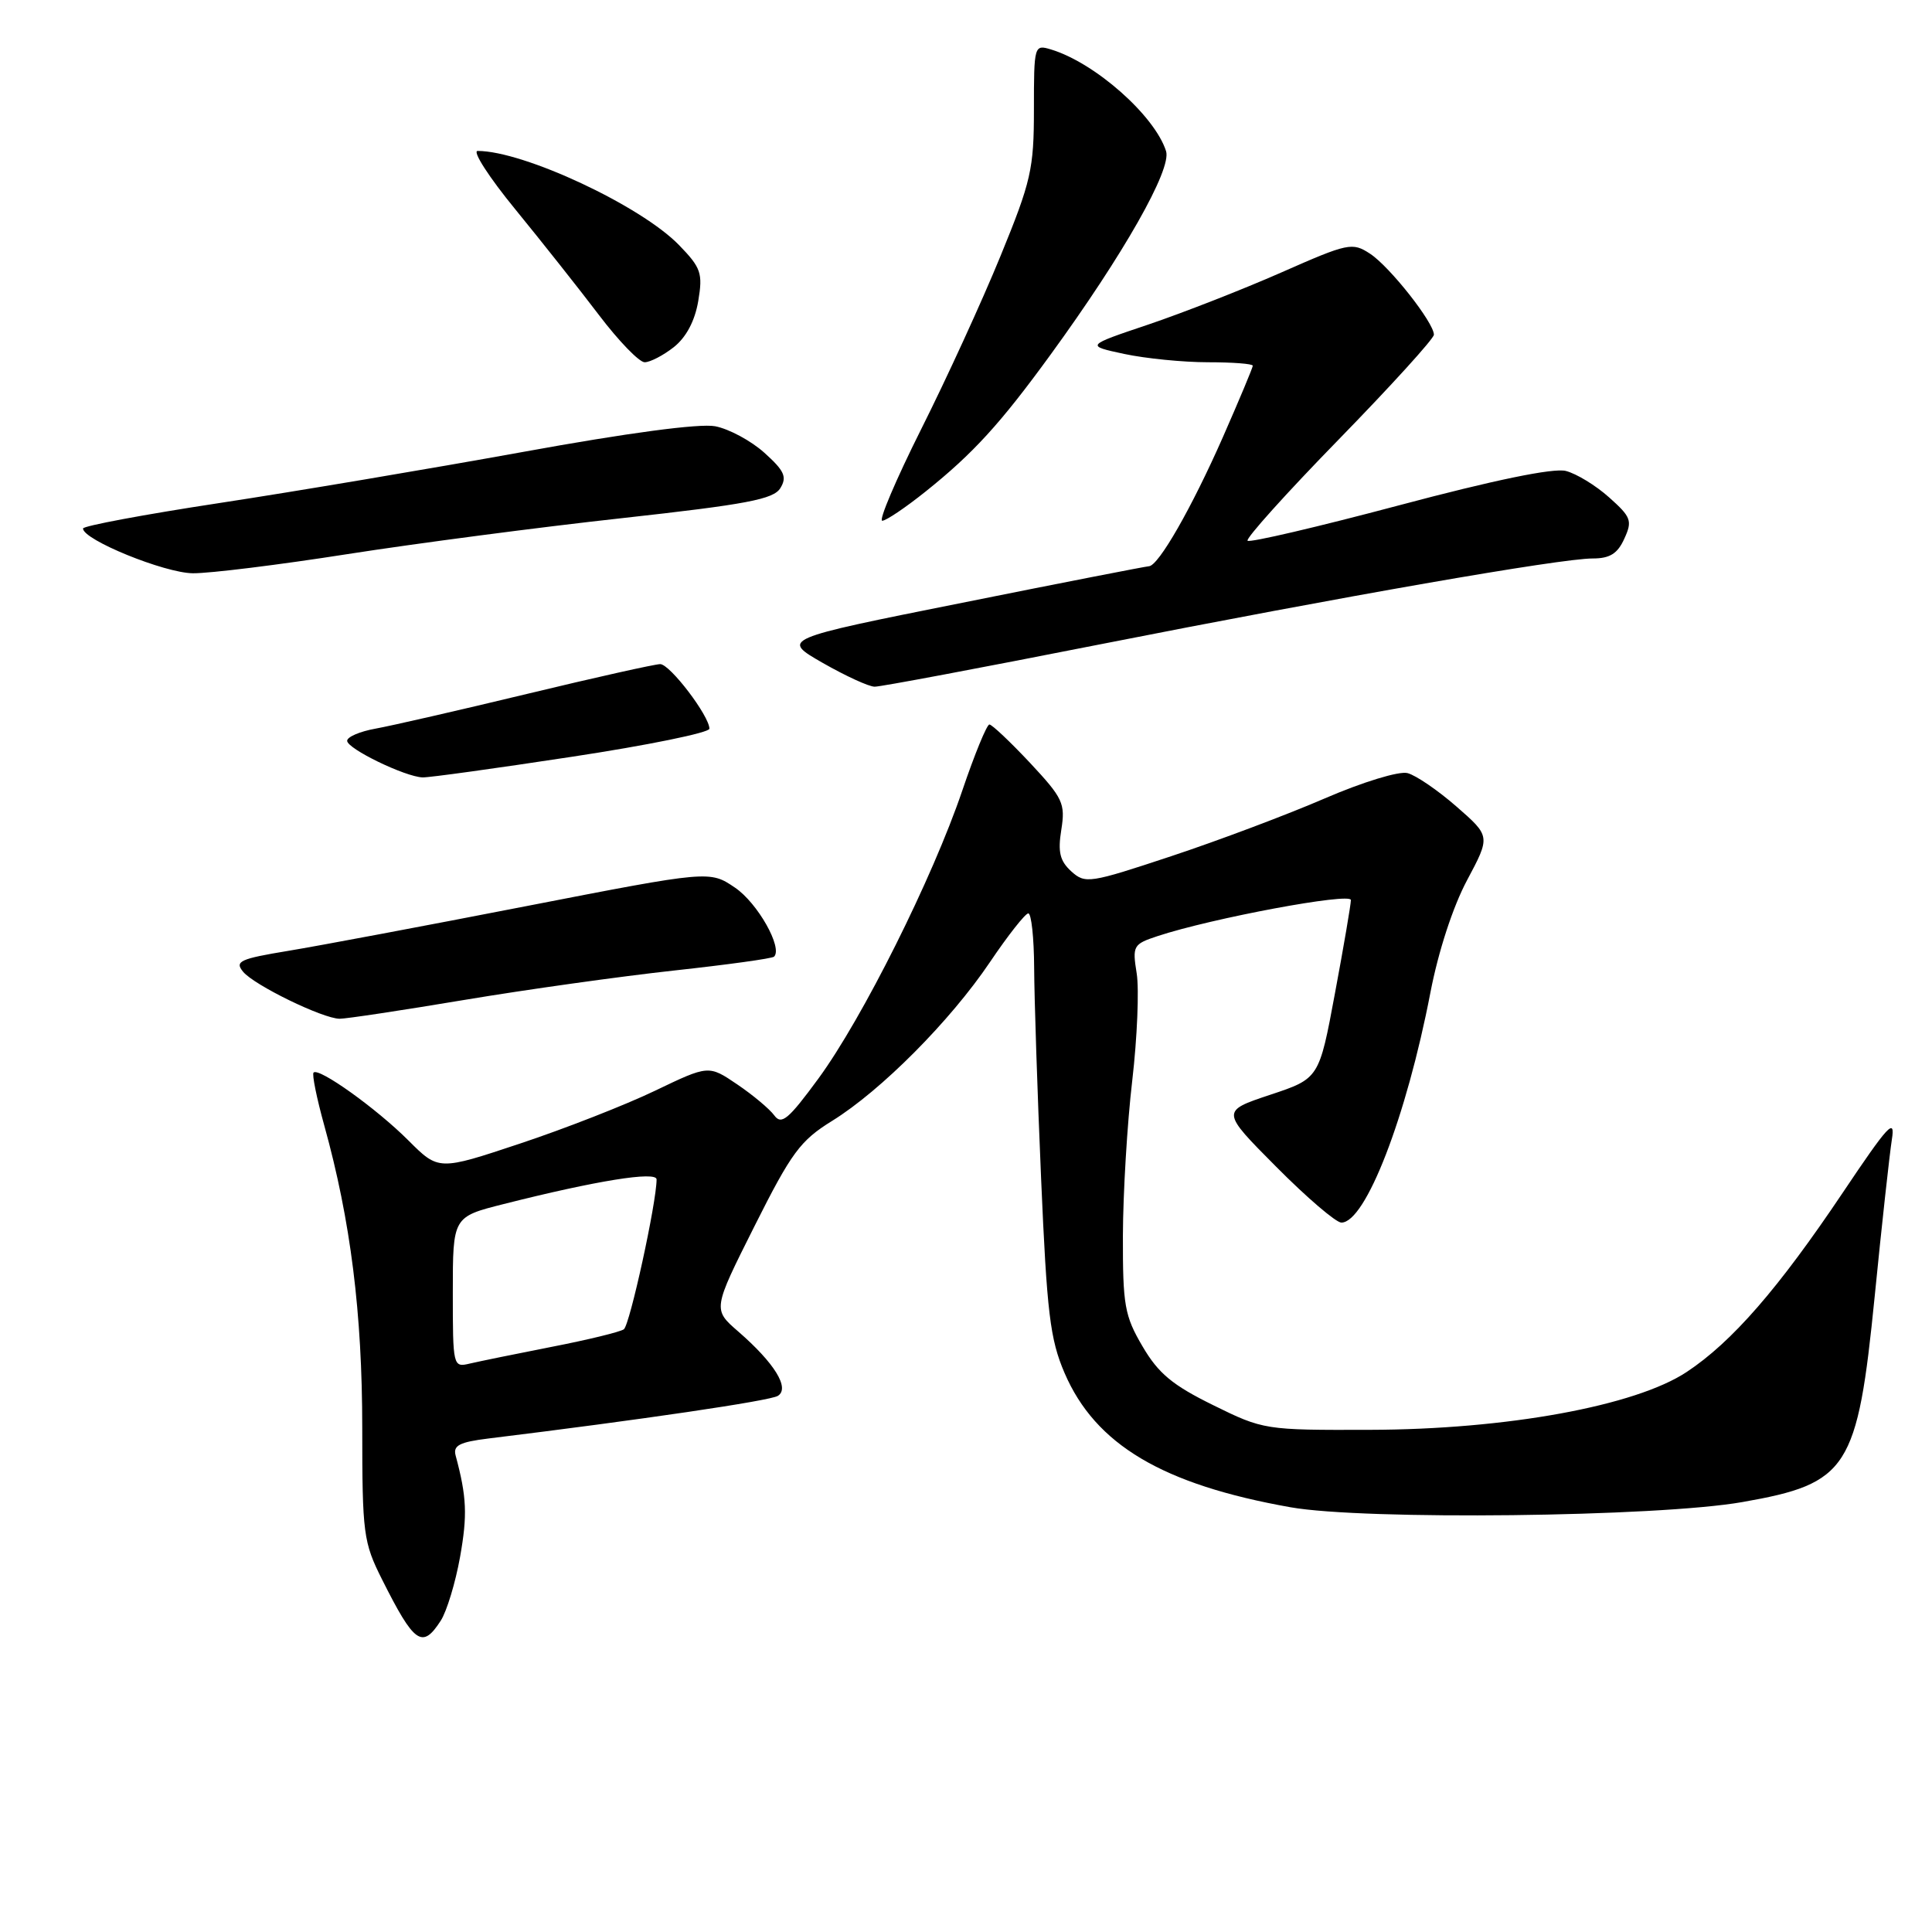 <?xml version="1.0" encoding="UTF-8" standalone="no"?>
<!DOCTYPE svg PUBLIC "-//W3C//DTD SVG 1.1//EN" "http://www.w3.org/Graphics/SVG/1.1/DTD/svg11.dtd" >
<svg xmlns="http://www.w3.org/2000/svg" xmlns:xlink="http://www.w3.org/1999/xlink" version="1.1" viewBox="0 0 256 256">
 <g >
 <path fill="currentColor"
d=" M 58.40 214.75 C 59.20 213.51 60.35 209.71 60.96 206.31 C 61.95 200.75 61.85 198.35 60.37 192.85 C 60.02 191.53 60.90 191.08 64.71 190.61 C 84.87 188.14 102.00 185.62 103.07 184.96 C 104.69 183.95 102.64 180.62 97.82 176.43 C 94.44 173.50 94.44 173.50 99.97 162.48 C 104.88 152.70 106.04 151.13 110.28 148.51 C 116.75 144.50 125.92 135.28 131.17 127.49 C 133.55 123.96 135.84 121.05 136.25 121.03 C 136.66 121.01 137.01 124.26 137.03 128.25 C 137.05 132.24 137.46 144.79 137.95 156.13 C 138.72 174.00 139.14 177.46 141.06 181.93 C 145.15 191.43 154.04 196.71 171.00 199.72 C 180.76 201.45 219.65 201.01 230.88 199.03 C 244.90 196.57 246.12 194.67 248.41 171.74 C 249.35 162.26 250.38 152.93 250.68 151.00 C 251.16 148.01 250.22 149.02 244.20 158.00 C 235.64 170.76 229.50 177.82 223.50 181.79 C 216.70 186.30 199.60 189.42 181.49 189.46 C 167.62 189.50 167.41 189.47 160.75 186.19 C 155.36 183.54 153.49 181.99 151.39 178.40 C 149.01 174.35 148.77 172.96 148.79 163.71 C 148.81 158.10 149.36 148.85 150.03 143.17 C 150.69 137.49 150.95 131.11 150.62 129.00 C 150.03 125.32 150.15 125.11 153.38 124.04 C 160.59 121.66 179.00 118.23 179.00 119.26 C 179.00 119.84 178.05 125.40 176.89 131.61 C 174.79 142.91 174.79 142.91 168.29 145.07 C 161.78 147.24 161.78 147.24 169.12 154.62 C 173.15 158.68 177.03 162.00 177.74 162.00 C 180.95 162.00 186.36 148.01 189.54 131.50 C 190.58 126.10 192.51 120.17 194.38 116.66 C 197.50 110.81 197.50 110.81 193.00 106.88 C 190.53 104.72 187.60 102.72 186.50 102.44 C 185.38 102.15 180.56 103.62 175.50 105.81 C 170.55 107.95 161.41 111.39 155.19 113.45 C 144.37 117.04 143.80 117.13 141.95 115.46 C 140.44 114.08 140.15 112.90 140.63 109.94 C 141.18 106.46 140.85 105.76 136.48 101.08 C 133.86 98.29 131.44 96.00 131.10 96.00 C 130.76 96.00 129.14 99.94 127.51 104.75 C 123.57 116.36 114.28 134.95 108.44 142.92 C 104.47 148.33 103.55 149.10 102.60 147.80 C 101.98 146.95 99.77 145.10 97.69 143.69 C 93.90 141.12 93.90 141.12 86.79 144.53 C 82.88 146.41 74.83 149.56 68.90 151.53 C 58.12 155.12 58.12 155.12 54.10 151.10 C 49.88 146.88 42.25 141.42 41.55 142.12 C 41.32 142.34 41.96 145.50 42.97 149.14 C 46.46 161.72 48.00 174.00 48.00 189.21 C 48.00 203.24 48.15 204.36 50.62 209.28 C 54.90 217.81 55.95 218.55 58.40 214.75 Z  M 61.50 132.50 C 69.75 131.12 82.27 129.37 89.31 128.60 C 96.36 127.83 102.33 127.01 102.57 126.76 C 103.74 125.59 100.39 119.66 97.41 117.63 C 94.04 115.34 94.04 115.34 69.77 120.06 C 56.42 122.66 42.22 125.33 38.21 125.99 C 31.78 127.05 31.07 127.38 32.21 128.76 C 33.69 130.55 42.77 134.97 45.00 134.99 C 45.83 135.00 53.25 133.88 61.50 132.50 Z  M 75.75 100.28 C 85.79 98.76 94.00 97.08 94.00 96.56 C 94.00 94.87 88.77 88.00 87.48 88.00 C 86.79 88.00 78.86 89.77 69.86 91.94 C 60.86 94.11 51.81 96.18 49.75 96.55 C 47.69 96.92 46.00 97.64 46.00 98.16 C 46.00 99.21 53.67 102.93 56.00 103.01 C 56.83 103.04 65.71 101.81 75.75 100.28 Z  M 145.40 85.45 C 178.04 79.01 206.76 74.00 211.05 74.00 C 213.31 74.00 214.34 73.36 215.23 71.38 C 216.32 69.01 216.14 68.51 213.22 65.91 C 211.46 64.33 208.87 62.75 207.47 62.40 C 205.82 61.99 197.95 63.61 185.37 66.96 C 174.62 69.82 165.59 71.93 165.31 71.65 C 165.03 71.37 170.47 65.32 177.40 58.22 C 184.33 51.11 190.00 44.87 190.00 44.35 C 190.00 42.75 184.14 35.32 181.54 33.62 C 179.19 32.08 178.65 32.19 169.79 36.10 C 164.68 38.35 156.75 41.45 152.17 43.00 C 143.84 45.80 143.84 45.80 148.97 46.90 C 151.79 47.50 156.78 48.00 160.05 48.00 C 163.32 48.00 166.00 48.20 166.00 48.46 C 166.00 48.71 164.22 52.96 162.04 57.92 C 157.91 67.29 153.51 74.98 152.24 75.03 C 151.83 75.05 140.70 77.22 127.50 79.87 C 103.50 84.67 103.50 84.67 109.00 87.83 C 112.03 89.56 115.13 90.99 115.90 90.99 C 116.68 91.00 129.95 88.50 145.40 85.45 Z  M 46.06 73.42 C 55.10 72.01 71.46 69.86 82.40 68.66 C 98.96 66.83 102.49 66.16 103.40 64.68 C 104.31 63.20 103.94 62.38 101.29 60.00 C 99.53 58.41 96.59 56.83 94.76 56.48 C 92.67 56.09 83.15 57.36 69.26 59.89 C 57.06 62.10 38.96 65.15 29.04 66.66 C 19.12 68.17 11.00 69.69 11.00 70.03 C 11.00 71.53 21.81 75.93 25.56 75.96 C 27.79 75.98 37.01 74.84 46.06 73.42 Z  M 122.66 65.12 C 128.97 60.07 132.55 56.14 139.20 47.00 C 148.88 33.70 155.27 22.44 154.51 20.03 C 153.01 15.32 145.09 8.31 139.25 6.55 C 137.04 5.88 137.00 6.01 137.00 14.49 C 137.00 22.40 136.63 24.02 132.57 33.93 C 130.14 39.88 125.41 50.20 122.06 56.87 C 118.72 63.54 116.40 69.00 116.90 69.00 C 117.41 69.00 120.00 67.25 122.66 65.12 Z  M 89.28 46.00 C 90.92 44.70 92.07 42.54 92.52 39.90 C 93.14 36.20 92.90 35.49 89.98 32.48 C 84.92 27.26 69.39 20.00 63.29 20.00 C 62.55 20.00 64.80 23.49 68.29 27.75 C 71.77 32.01 76.76 38.31 79.37 41.75 C 81.98 45.19 84.70 48.00 85.42 48.00 C 86.14 48.00 87.88 47.10 89.28 46.00 Z  M 60.00 171.23 C 60.00 161.24 60.00 161.24 66.75 159.54 C 78.96 156.45 87.00 155.15 87.00 156.28 C 87.00 159.33 83.45 175.59 82.66 176.14 C 82.16 176.49 77.86 177.54 73.12 178.46 C 68.38 179.39 63.49 180.39 62.25 180.68 C 60.03 181.21 60.00 181.08 60.00 171.23 Z "/>
</g>
</svg>